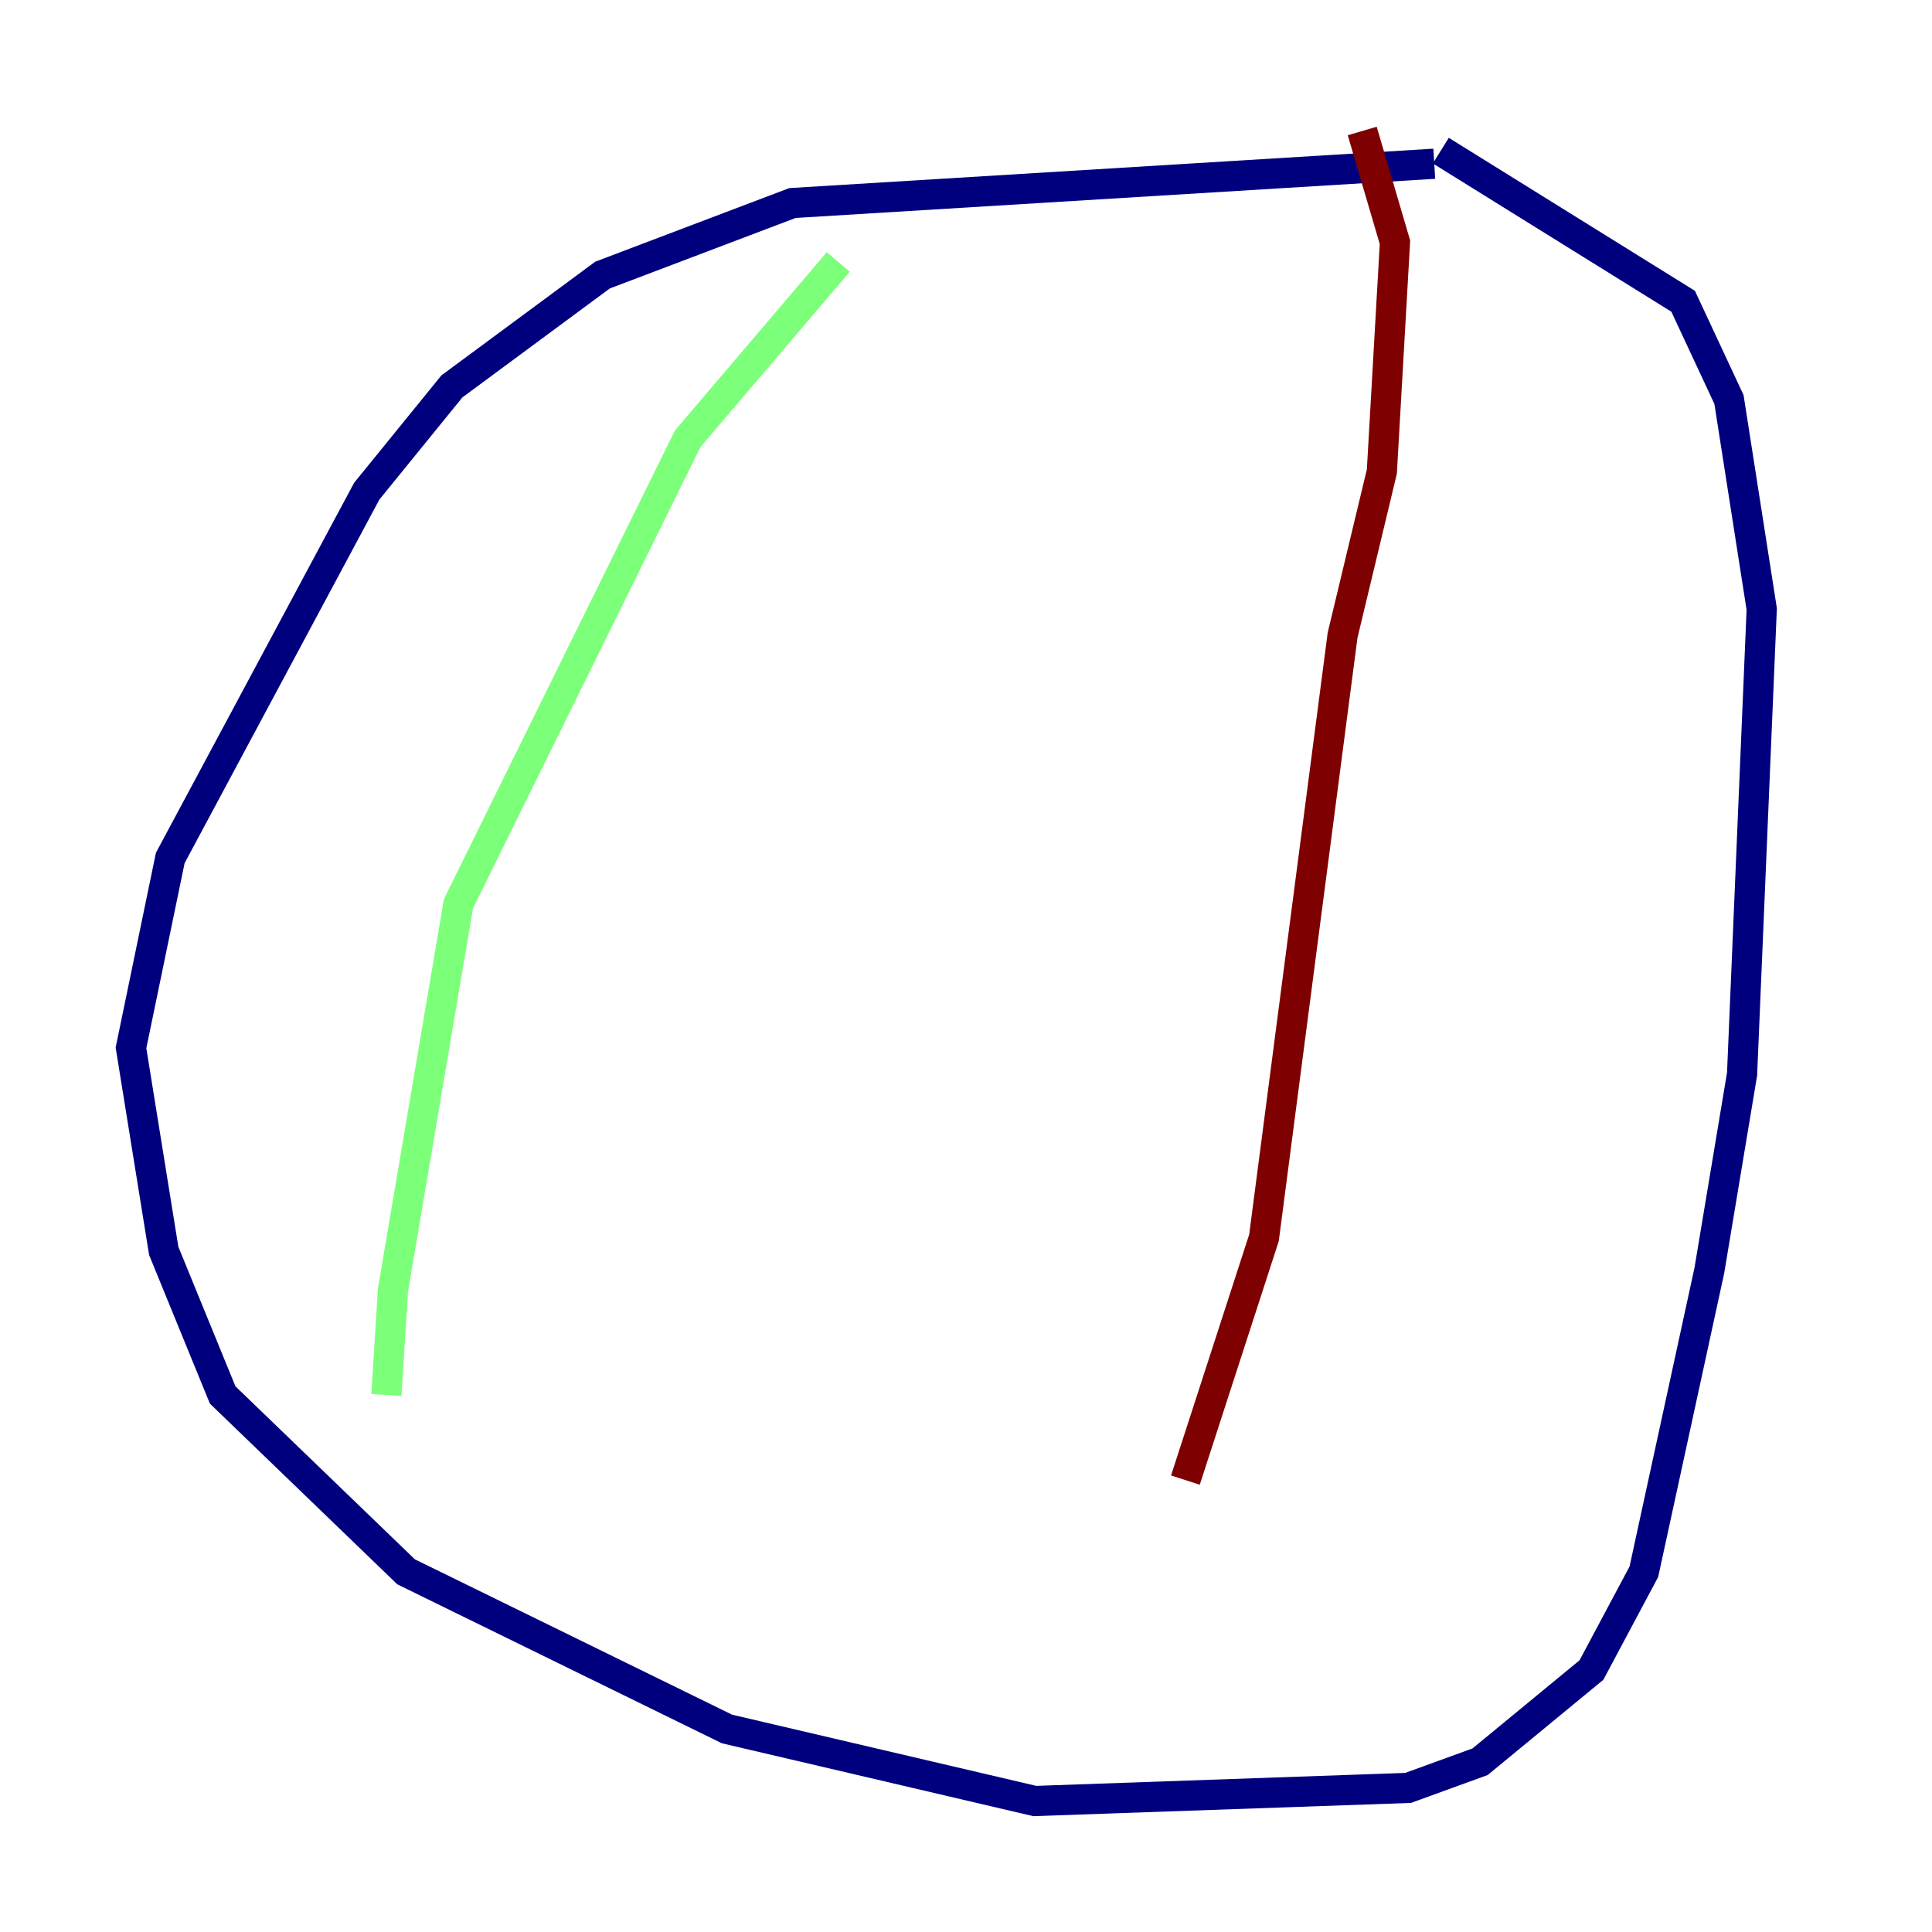 <?xml version="1.0" encoding="utf-8" ?>
<svg baseProfile="tiny" height="128" version="1.2" viewBox="0,0,128,128" width="128" xmlns="http://www.w3.org/2000/svg" xmlns:ev="http://www.w3.org/2001/xml-events" xmlns:xlink="http://www.w3.org/1999/xlink"><defs /><polyline fill="none" points="95.024,10.848 52.502,13.451 39.919,18.224 29.939,25.6 24.298,32.542 11.281,56.841 8.678,69.424 10.848,82.875 14.752,92.42 26.902,104.136 48.163,114.549 68.556,119.322 93.288,118.454 98.061,116.719 105.437,110.644 108.909,104.136 113.248,84.176 115.417,71.159 116.719,40.352 114.549,26.468 111.512,19.959 95.458,9.98" stroke="#00007f" stroke-width="2" /><polyline fill="none" points="55.539,17.356 45.559,29.071 30.373,59.878 26.034,85.478 25.6,92.42" stroke="#7cff79" stroke-width="2" /><polyline fill="none" points="90.251,8.678 92.42,16.054 91.552,31.241 88.949,42.088 83.742,82.007 78.536,98.061" stroke="#7f0000" stroke-width="2" /></svg>